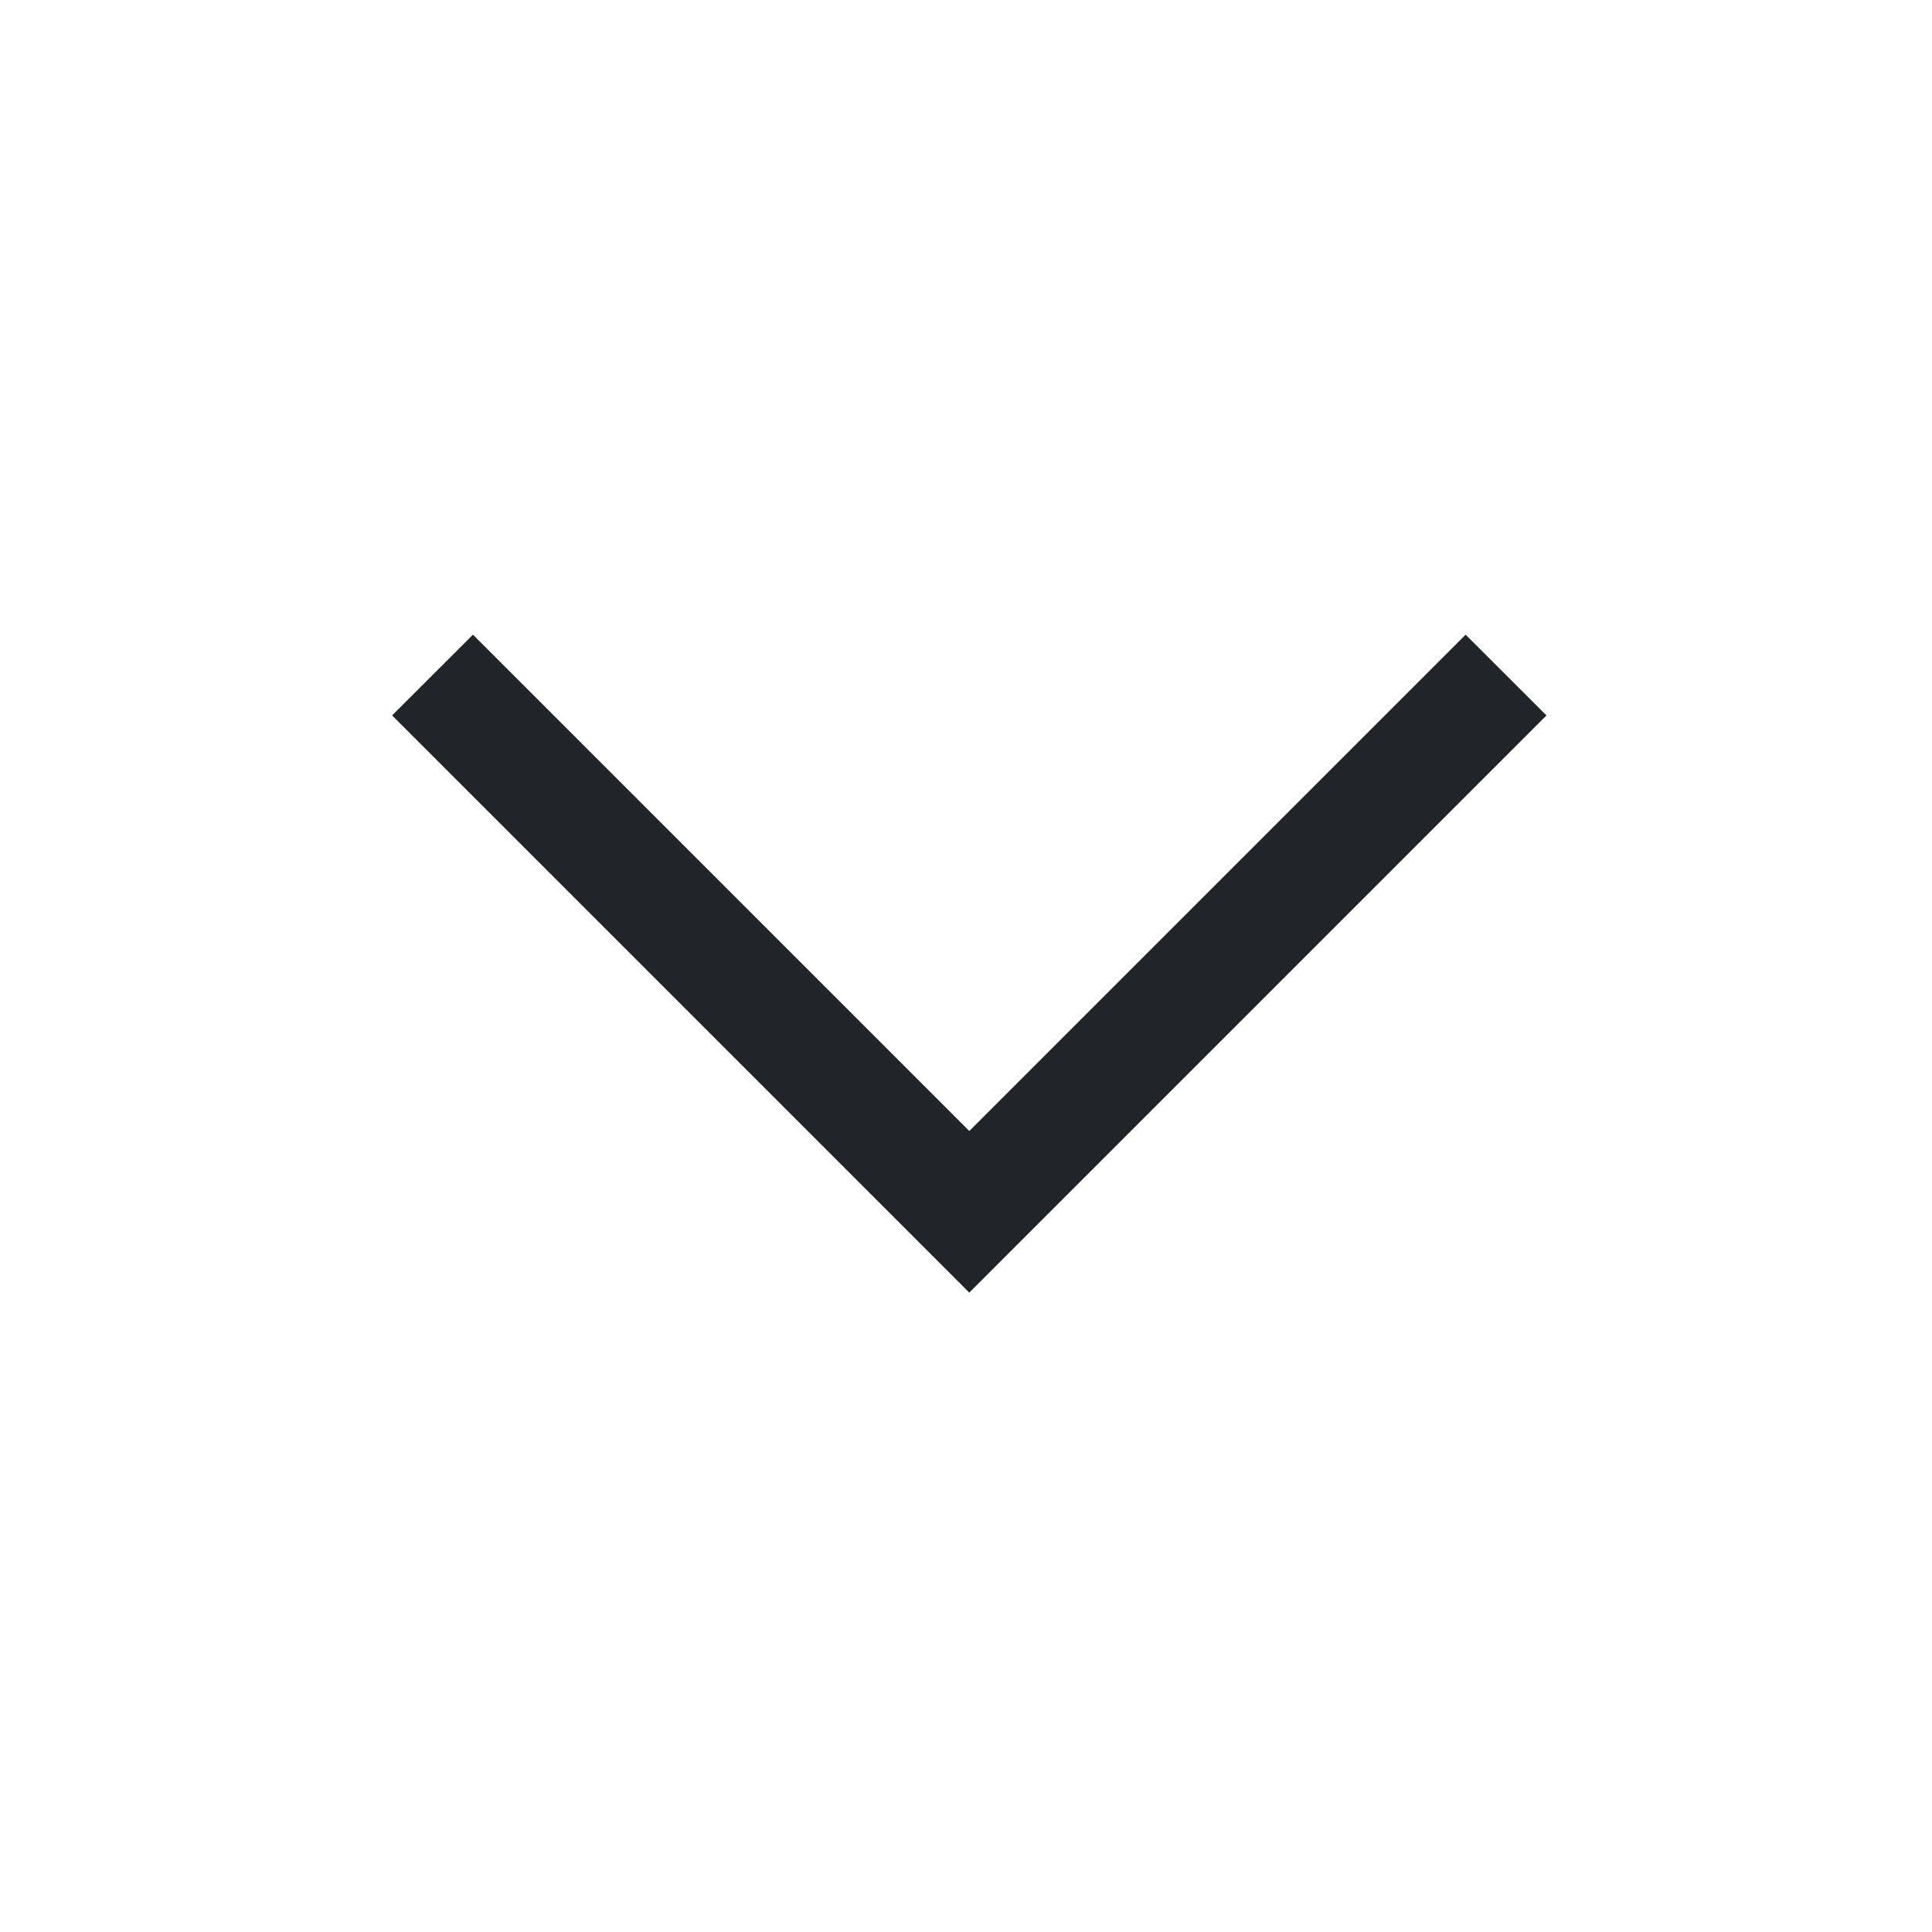 <?xml version="1.0" encoding="UTF-8" standalone="no"?><svg width='20' height='20' viewBox='0 0 20 20' fill='none' xmlns='http://www.w3.org/2000/svg'>
<path d='M10.034 13.381L4.059 7.406L4.896 6.57L10.034 11.708L15.172 6.57L16.009 7.406L10.034 13.381Z' fill='#212529'/>
</svg>
